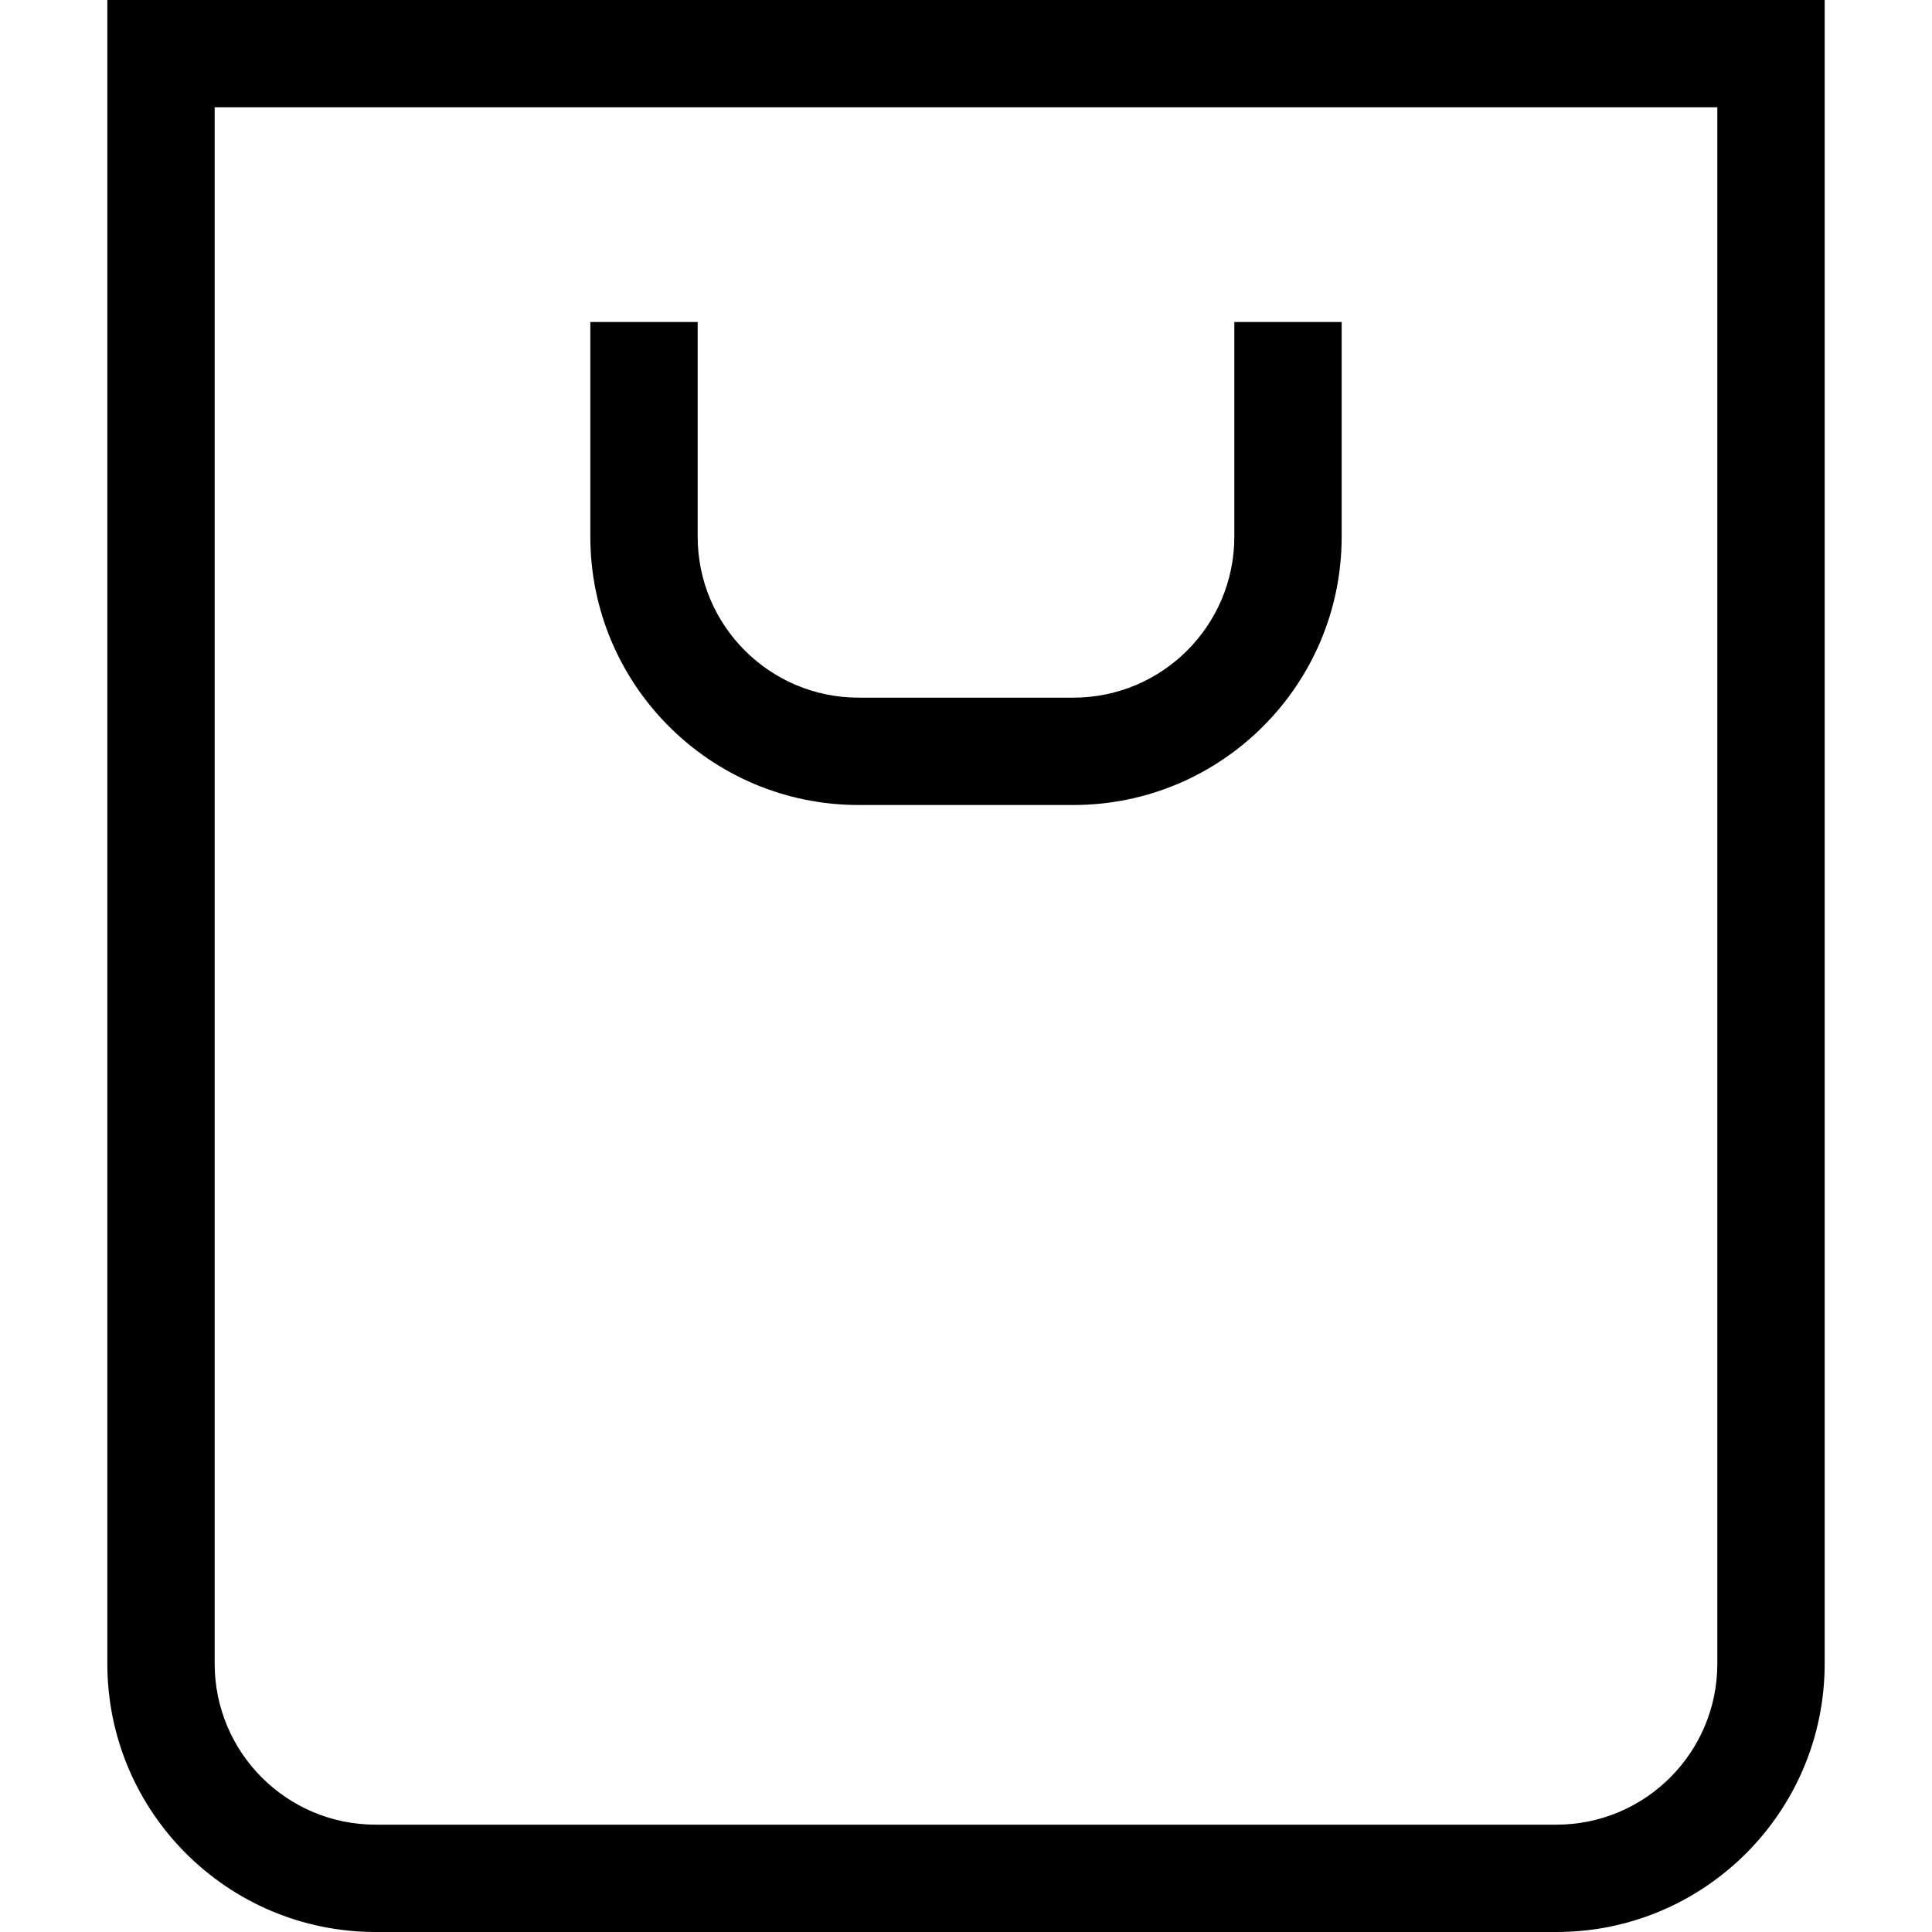 <svg version="1.1" xmlns="http://www.w3.org/2000/svg" viewBox="0 0 36 36" xmlns:xlink="http://www.w3.org/1999/xlink" enable-background="new 0 0 36 36">
  <g>
    <g>
      <path d="M16,15h4c2.761,0,5-2.239,5-5V6h-2v4c0,1.657-1.343,3-3,3h-4c-1.657,0-3-1.343-3-3V6h-2v4C11,12.761,13.239,15,16,15z     M2,0v31c0,2.761,2.239,5,5,5h22c2.761,0,5-2.239,5-5V0H2z M32,31c0,1.657-1.343,3-3,3H7c-1.657,0-3-1.343-3-3V2h28V31z"/>
    </g>
  </g>
</svg>
